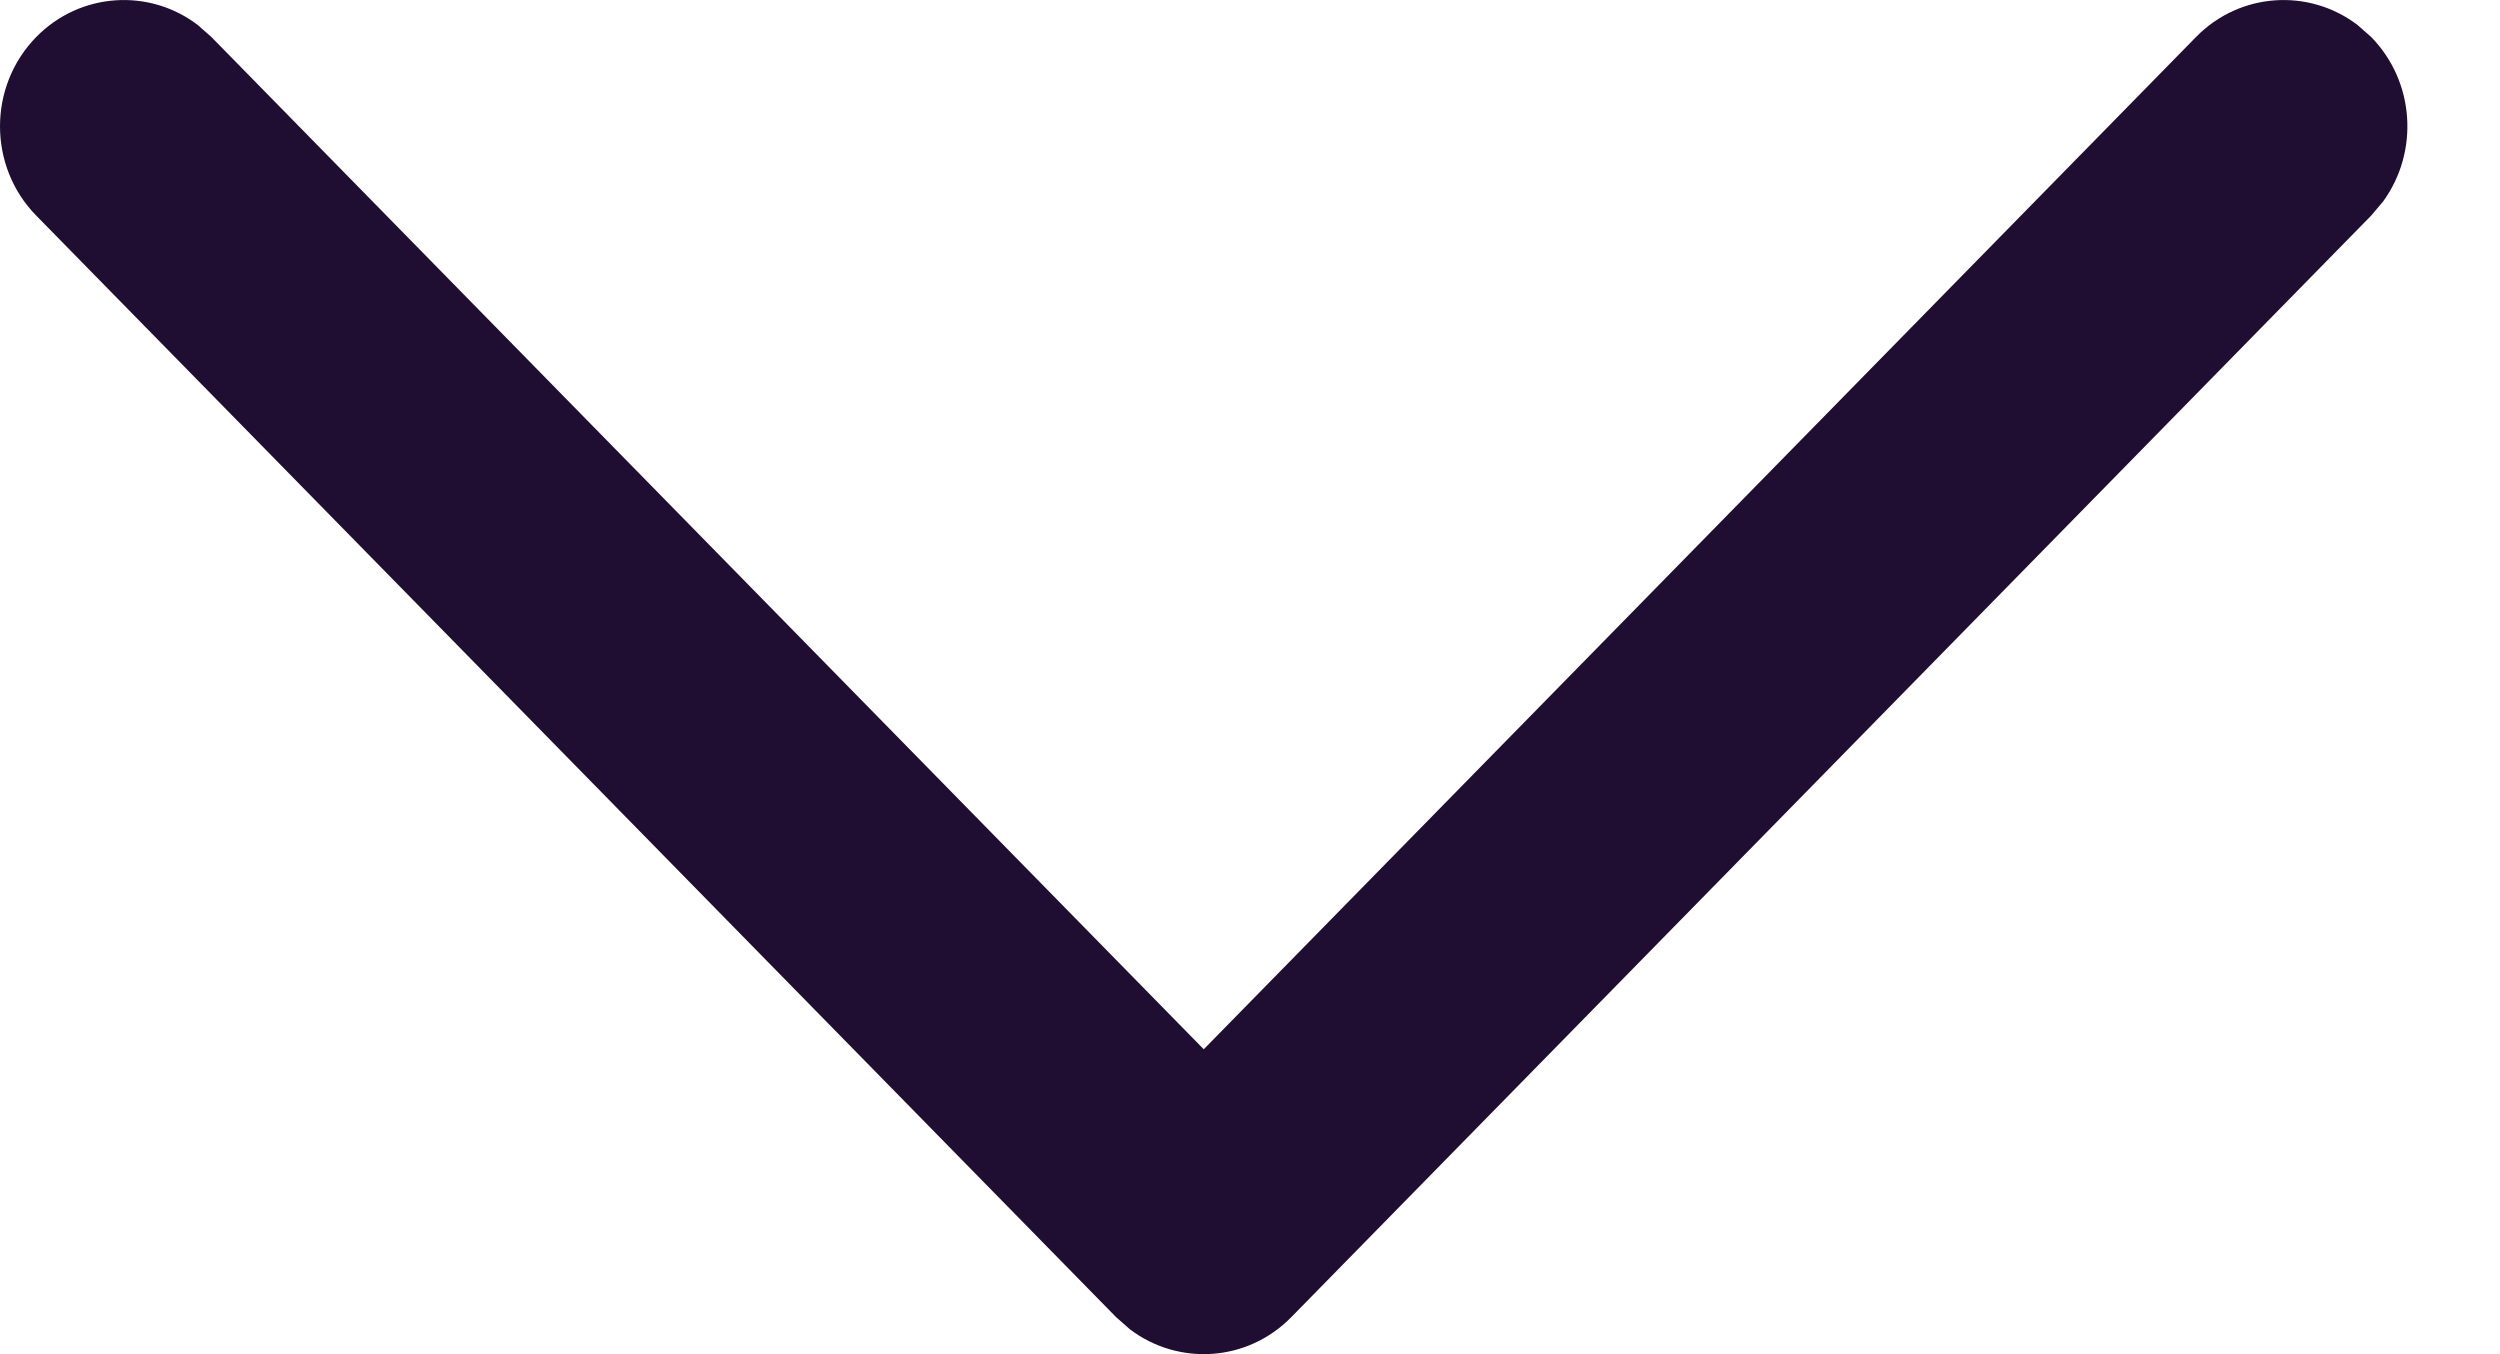 <svg width="24" height="13" viewBox="0 0 24 13" fill="none" xmlns="http://www.w3.org/2000/svg">
<path d="M0.348 0.355C0.77 -0.075 1.431 -0.114 1.896 0.238L2.029 0.355L11.556 10.073L21.082 0.355C21.504 -0.075 22.164 -0.114 22.63 0.238L22.763 0.355C23.185 0.786 23.223 1.459 22.878 1.934L22.763 2.07L12.396 12.645C11.974 13.075 11.314 13.114 10.848 12.762L10.715 12.645L0.348 2.07C-0.116 1.597 -0.116 0.829 0.348 0.355Z" fill="#200E32"/>
</svg>
